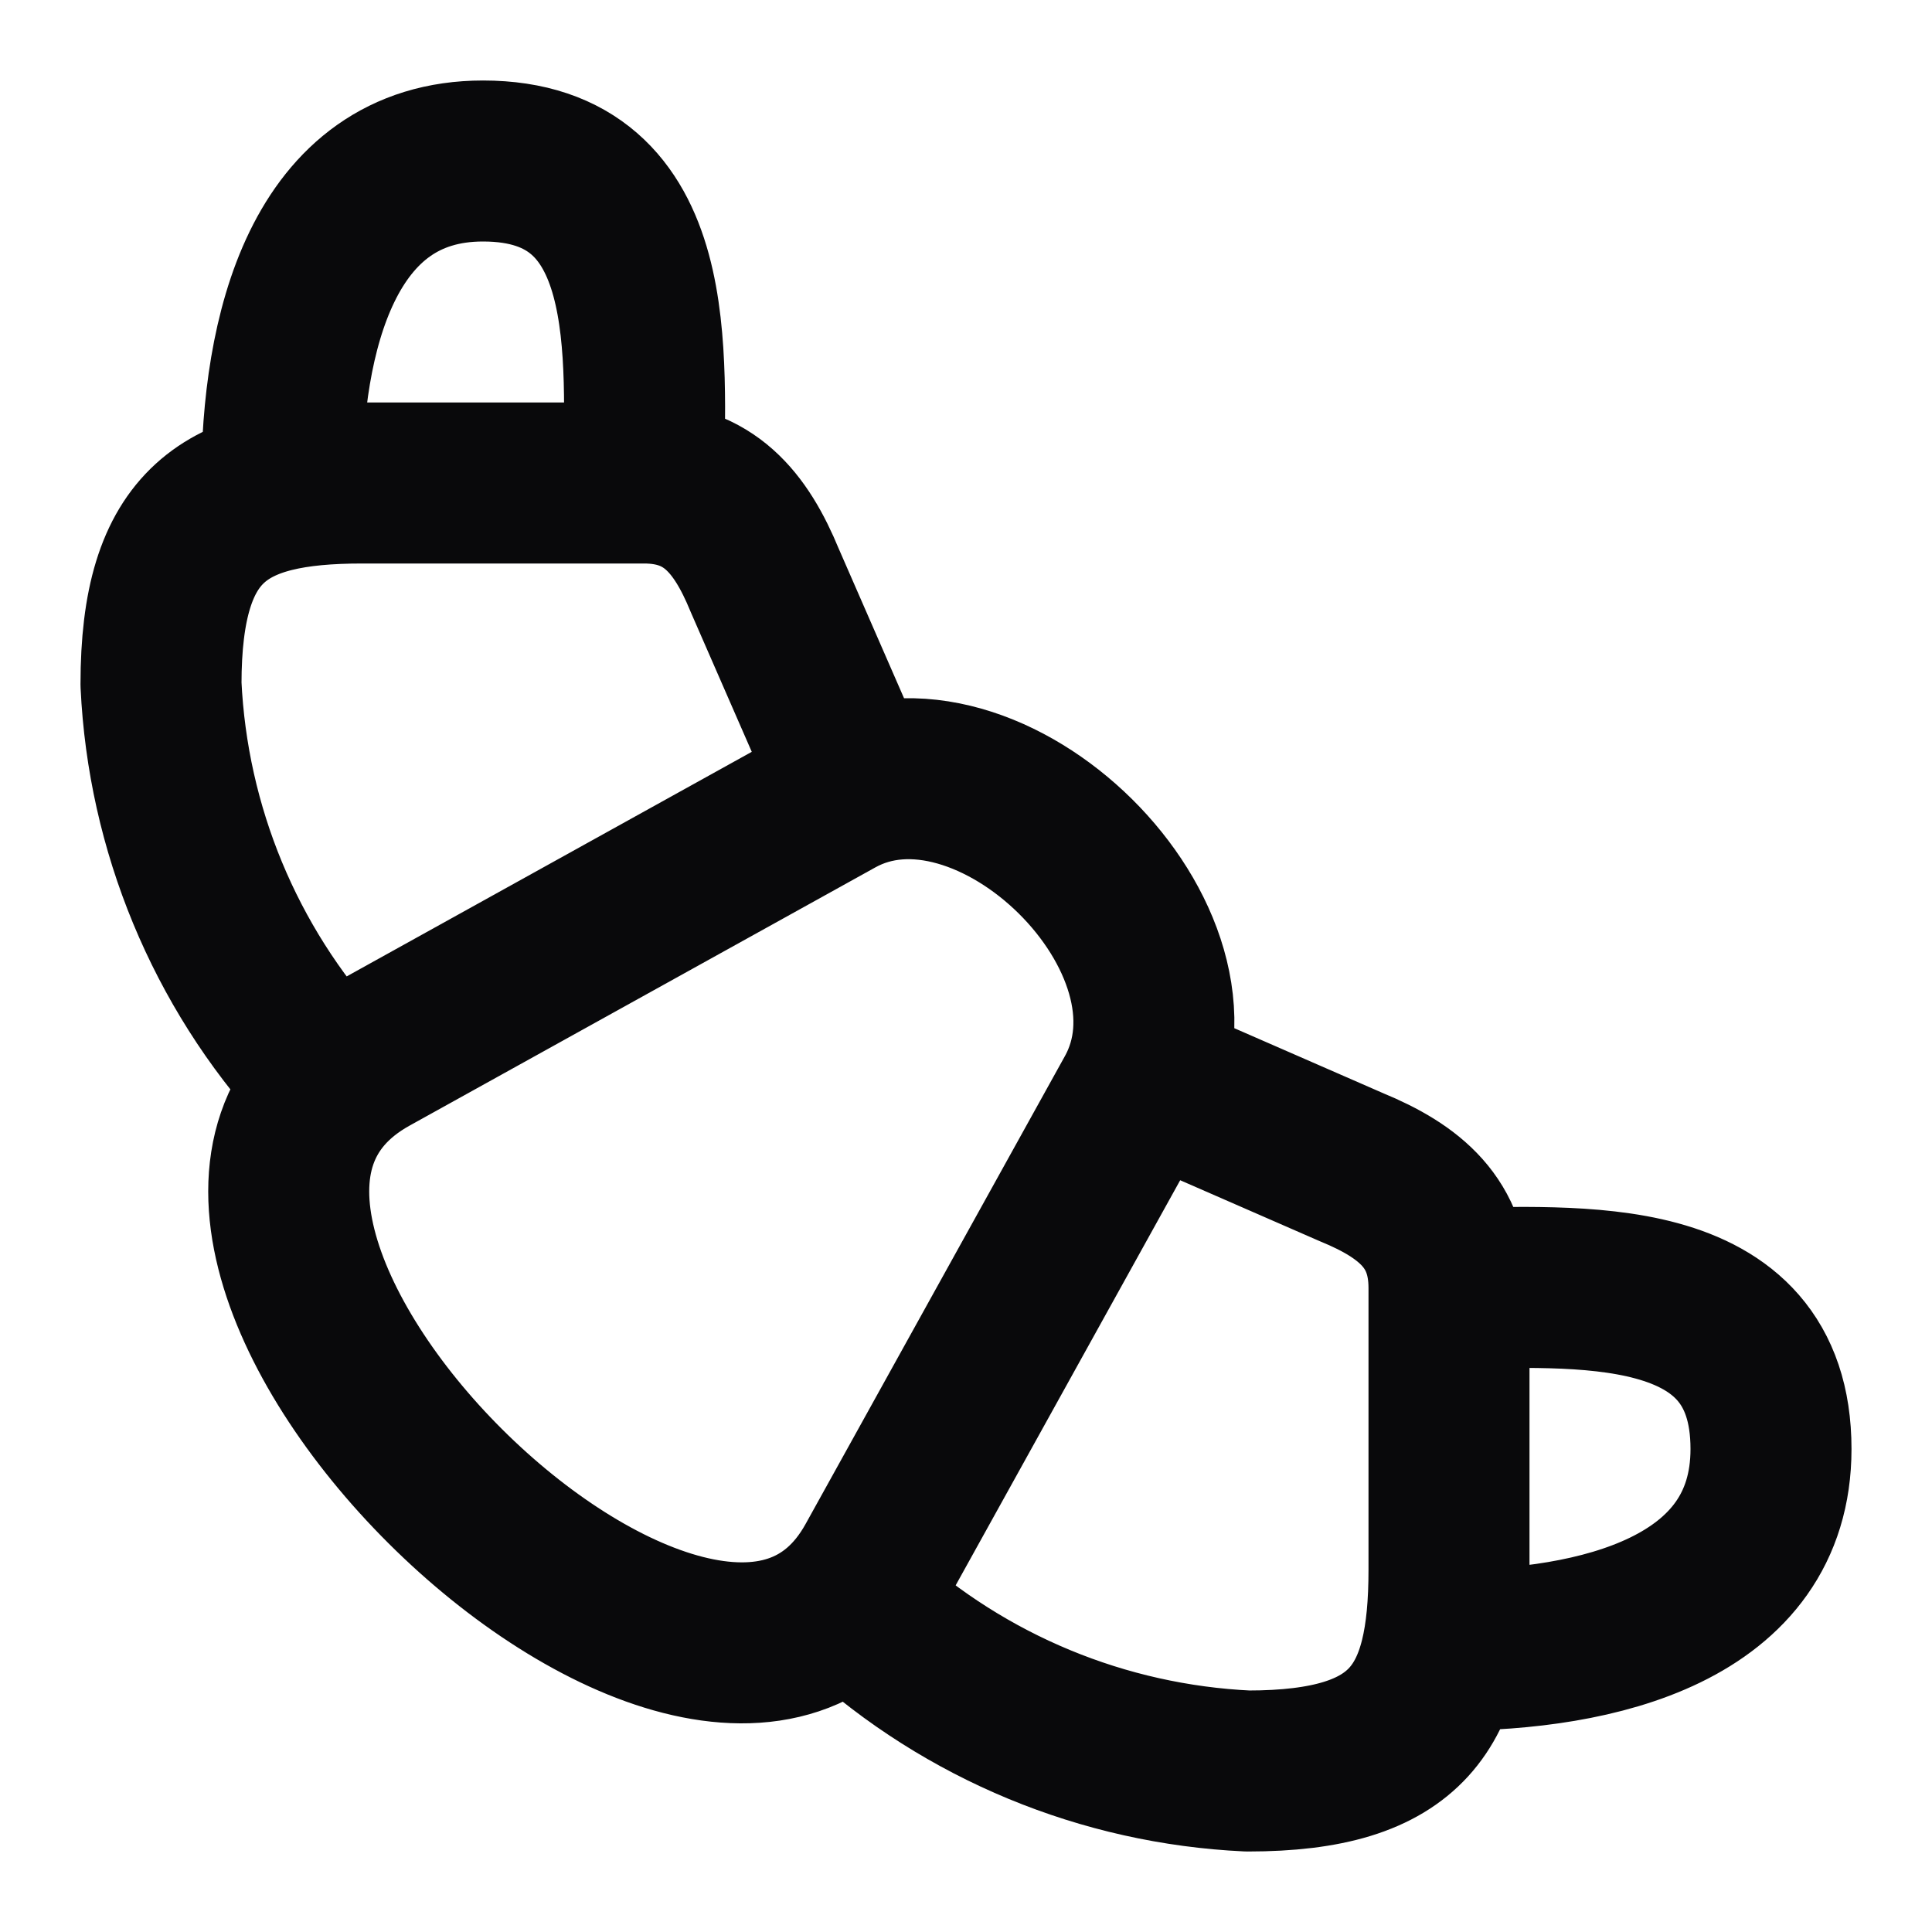 <svg width="24" height="24" viewBox="0 0 24 24" fill="none" xmlns="http://www.w3.org/2000/svg">
<path d="M10.5 9.5L9.5 7.21C9.2 6.48 8.8 6 8 6M8 6H4.5C2.79 6 2 6.5 2 8.5C2.084 10.294 2.791 12.002 4 13.33M8 6C8 4.45 8.24 2 6 2C4 2 3.5 4.17 3.5 6M14.5 13.5L16.79 14.5C17.52 14.8 18 15.2 18 16M18 16V19.5C18 21.21 17.5 22 15.5 22C13.706 21.916 11.998 21.209 10.67 20M18 16C19.55 16 22 15.76 22 18C22 20 19.83 20.5 18 20.5M4.6 13.11L10.39 9.9C12.28 8.85 15.18 11.68 14.1 13.61L10.88 19.42C8.8 23.16 0.79 15.23 4.6 13.11Z" stroke="#09090B" stroke-width="2" stroke-linecap="round" stroke-linejoin="round"/>
</svg>
